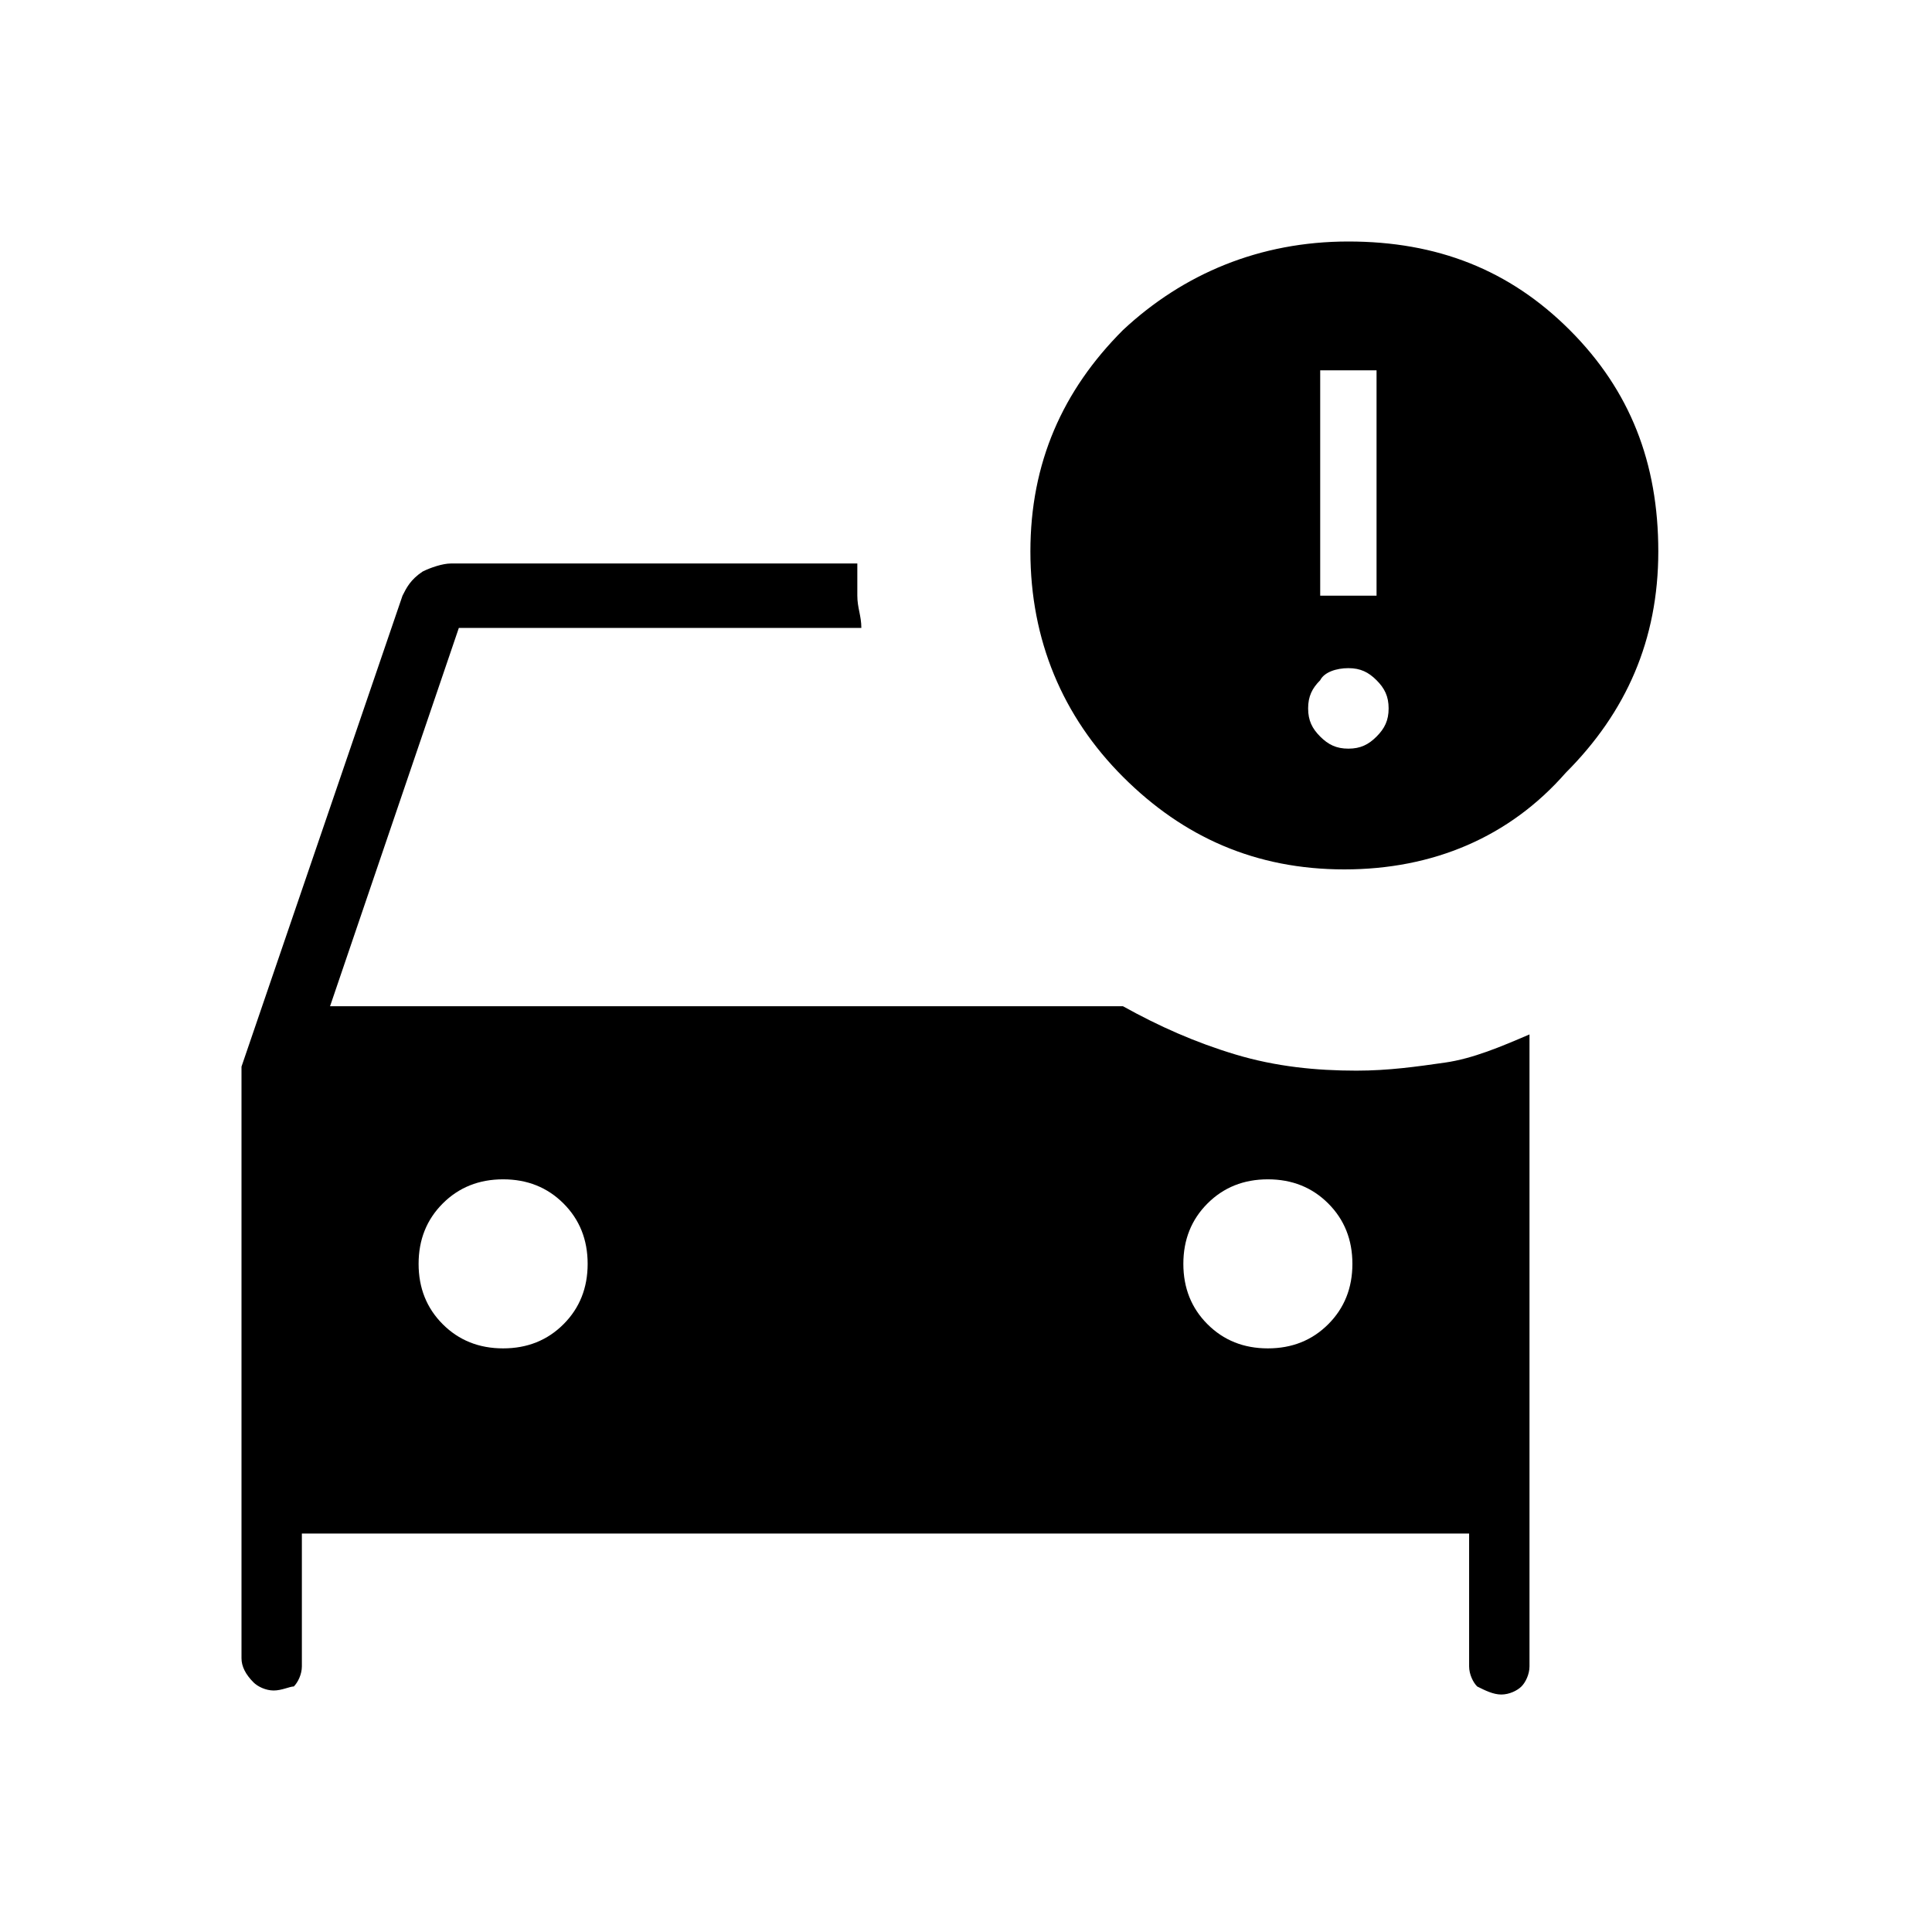 <?xml version="1.0" encoding="utf-8"?>
<!-- Generator: Adobe Illustrator 26.3.1, SVG Export Plug-In . SVG Version: 6.00 Build 0)  -->
<svg version="1.1" id="Слой_1" xmlns="http://www.w3.org/2000/svg" xmlns:xlink="http://www.w3.org/1999/xlink" x="0px" y="0px"
	 viewBox="0 0 48 48" style="enable-background:new 0 0 48 48;" xml:space="preserve">
<path d="M31.5,33.5c0.6,0,1.1-0.2,1.5-0.6c0.4-0.4,0.6-0.9,0.6-1.5c0-0.6-0.2-1.1-0.6-1.5c-0.4-0.4-0.9-0.6-1.5-0.6
	c-0.6,0-1.1,0.2-1.5,0.6s-0.6,0.9-0.6,1.5c0,0.6,0.2,1.1,0.6,1.5C30.4,33.3,30.9,33.5,31.5,33.5z M12.5,33.5c0.6,0,1.1-0.2,1.5-0.6
	c0.4-0.4,0.6-0.9,0.6-1.5c0-0.6-0.2-1.1-0.6-1.5c-0.4-0.4-0.9-0.6-1.5-0.6s-1.1,0.2-1.5,0.6s-0.6,0.9-0.6,1.5c0,0.6,0.2,1.1,0.6,1.5
	C11.4,33.3,11.9,33.5,12.5,33.5z M33.4,21.6c-2.2,0-4-0.8-5.5-2.3s-2.3-3.4-2.3-5.6s0.8-4,2.3-5.5C29.4,6.8,31.3,6,33.5,6
	s4,0.7,5.5,2.2s2.2,3.3,2.2,5.5s-0.8,4-2.3,5.5C37.5,20.8,35.6,21.6,33.4,21.6z M32.8,14.8h1.4V9.2h-1.4V14.8z M33.5,18.6
	c0.3,0,0.5-0.1,0.7-0.3c0.2-0.2,0.3-0.4,0.3-0.7c0-0.3-0.1-0.5-0.3-0.7s-0.4-0.3-0.7-0.3s-0.6,0.1-0.7,0.3c-0.2,0.2-0.3,0.4-0.3,0.7
	c0,0.3,0.1,0.5,0.3,0.7C33,18.5,33.2,18.6,33.5,18.6z M6.8,42c-0.2,0-0.4-0.1-0.5-0.2C6.1,41.6,6,41.4,6,41.2V26.5l4-11.7
	c0.1-0.2,0.2-0.4,0.5-0.6c0.2-0.1,0.5-0.2,0.7-0.2h10.1c0,0.2,0,0.5,0,0.8s0.1,0.5,0.1,0.8h-10L8.2,25h19.7c0.9,0.5,1.8,0.9,2.8,1.2
	c1,0.3,2,0.4,3,0.4c0.8,0,1.5-0.1,2.2-0.2s1.4-0.4,2.1-0.7v15.7c0,0.2-0.1,0.4-0.2,0.5c-0.1,0.1-0.3,0.2-0.5,0.2l0,0
	c-0.2,0-0.4-0.1-0.6-0.2c-0.1-0.1-0.2-0.3-0.2-0.5v-3.3h-29v3.3c0,0.2-0.1,0.4-0.2,0.5C7.2,41.9,7,42,6.8,42z"/>
</svg>
